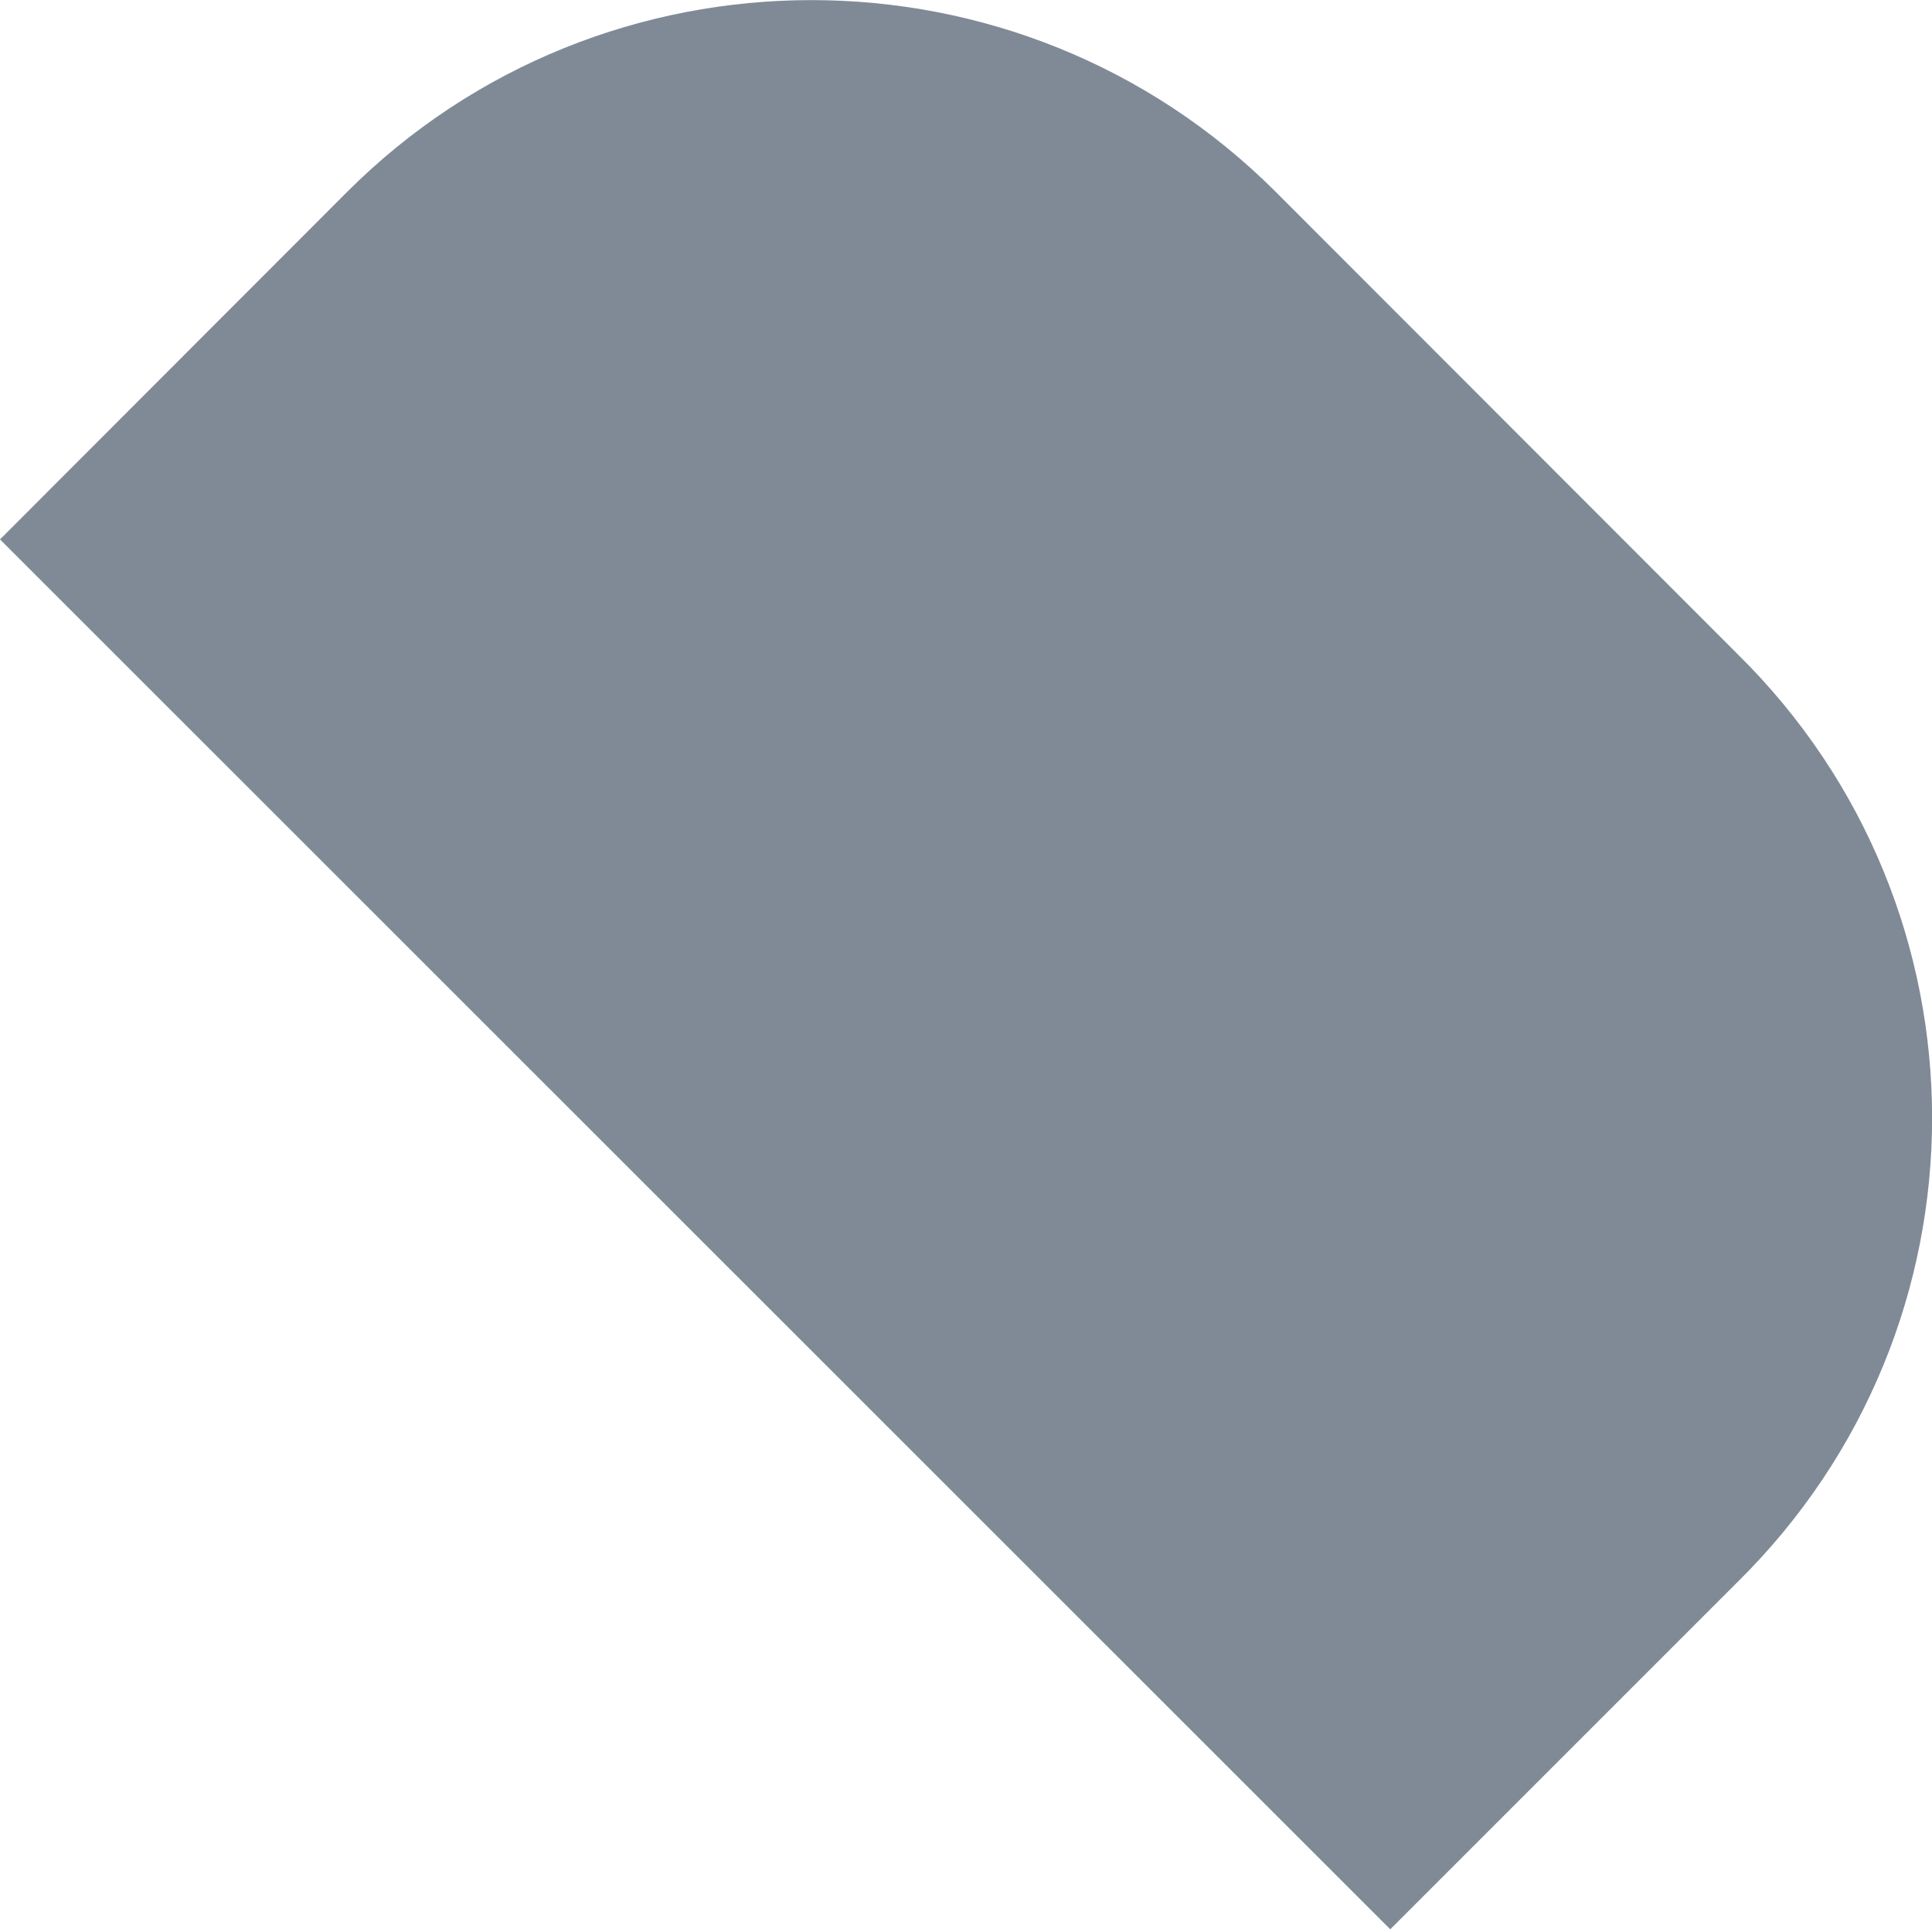 <svg width="5" height="5" viewBox="0 0 5 5" fill="none" xmlns="http://www.w3.org/2000/svg">
<path d="M4.497 1.693L3.301 0.496C2.639 -0.165 1.561 -0.165 0.899 0.496L0 1.396L3.598 4.993L4.497 4.094C5.168 3.432 5.168 2.354 4.497 1.693Z" fill="#808A97"/>
</svg>
